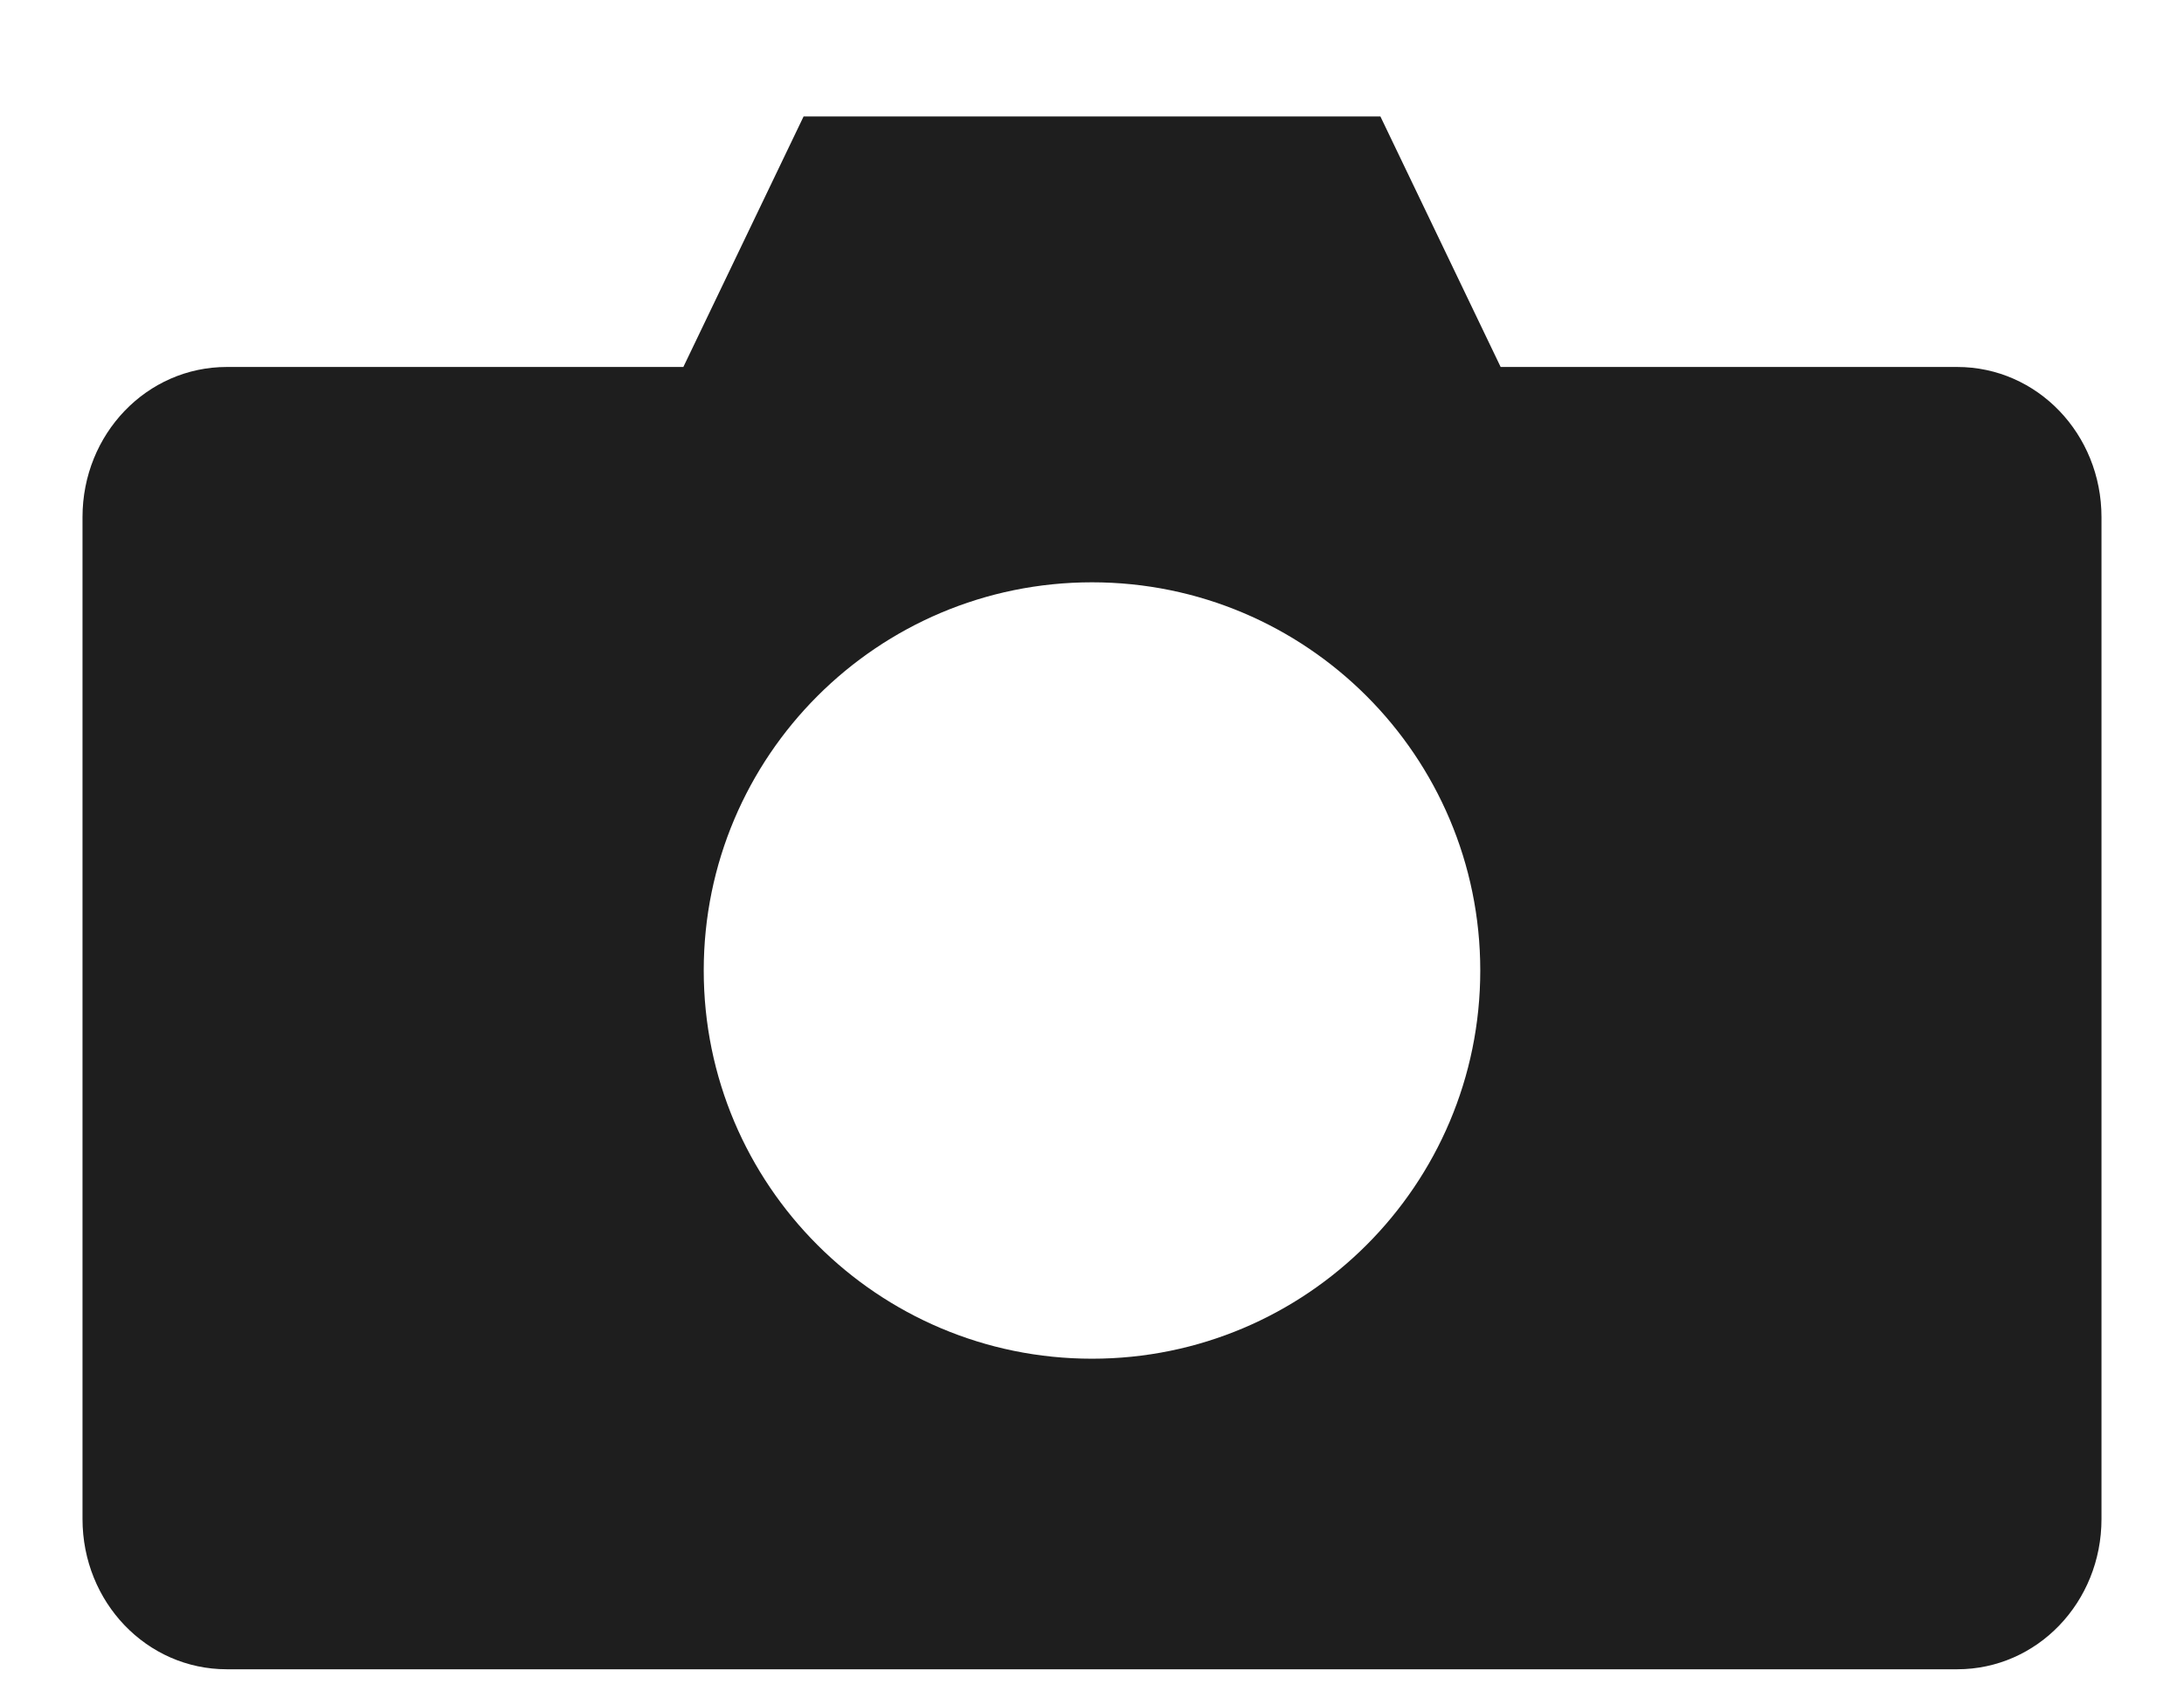 <?xml version="1.0" encoding="UTF-8"?>
<svg width="18px" height="14px" viewBox="0 0 18 14" version="1.1" xmlns="http://www.w3.org/2000/svg" xmlns:xlink="http://www.w3.org/1999/xlink">
    <!-- Generator: Sketch 48.2 (47327) - http://www.bohemiancoding.com/sketch -->
    <title>Group</title>
    <desc>Created with Sketch.</desc>
    <defs></defs>
    <g id="Icons-/-Screeenshot" stroke="none" stroke-width="1" fill="none" fill-rule="evenodd" transform="translate(-21, -22)">
        <g id="Group-2" transform="translate(14, 14)" fill="#1E1E1E" fill-rule="nonzero">
            <g id="Group" transform="translate(7.68, 8.96)">
                <path d="M5.943,0 L4.952,2.065 L1.189,2.065 C0.53,2.065 0,2.617 0,3.303 L0,11.561 C0,12.248 0.53,12.8 1.189,12.8 L15.451,12.8 C16.11,12.8 16.64,12.248 16.64,11.561 L16.64,3.303 C16.64,2.617 16.11,2.065 15.451,2.065 L11.688,2.065 L10.697,0 L5.943,0 Z M8.32,3.84 C10.087,3.84 11.52,5.273 11.52,7.04 C11.52,8.807 10.087,10.24 8.32,10.24 C6.553,10.24 5.12,8.807 5.12,7.04 C5.12,5.273 6.553,3.84 8.32,3.84 Z" id="Shape"></path>
            </g>
        </g>
    </g>
</svg>